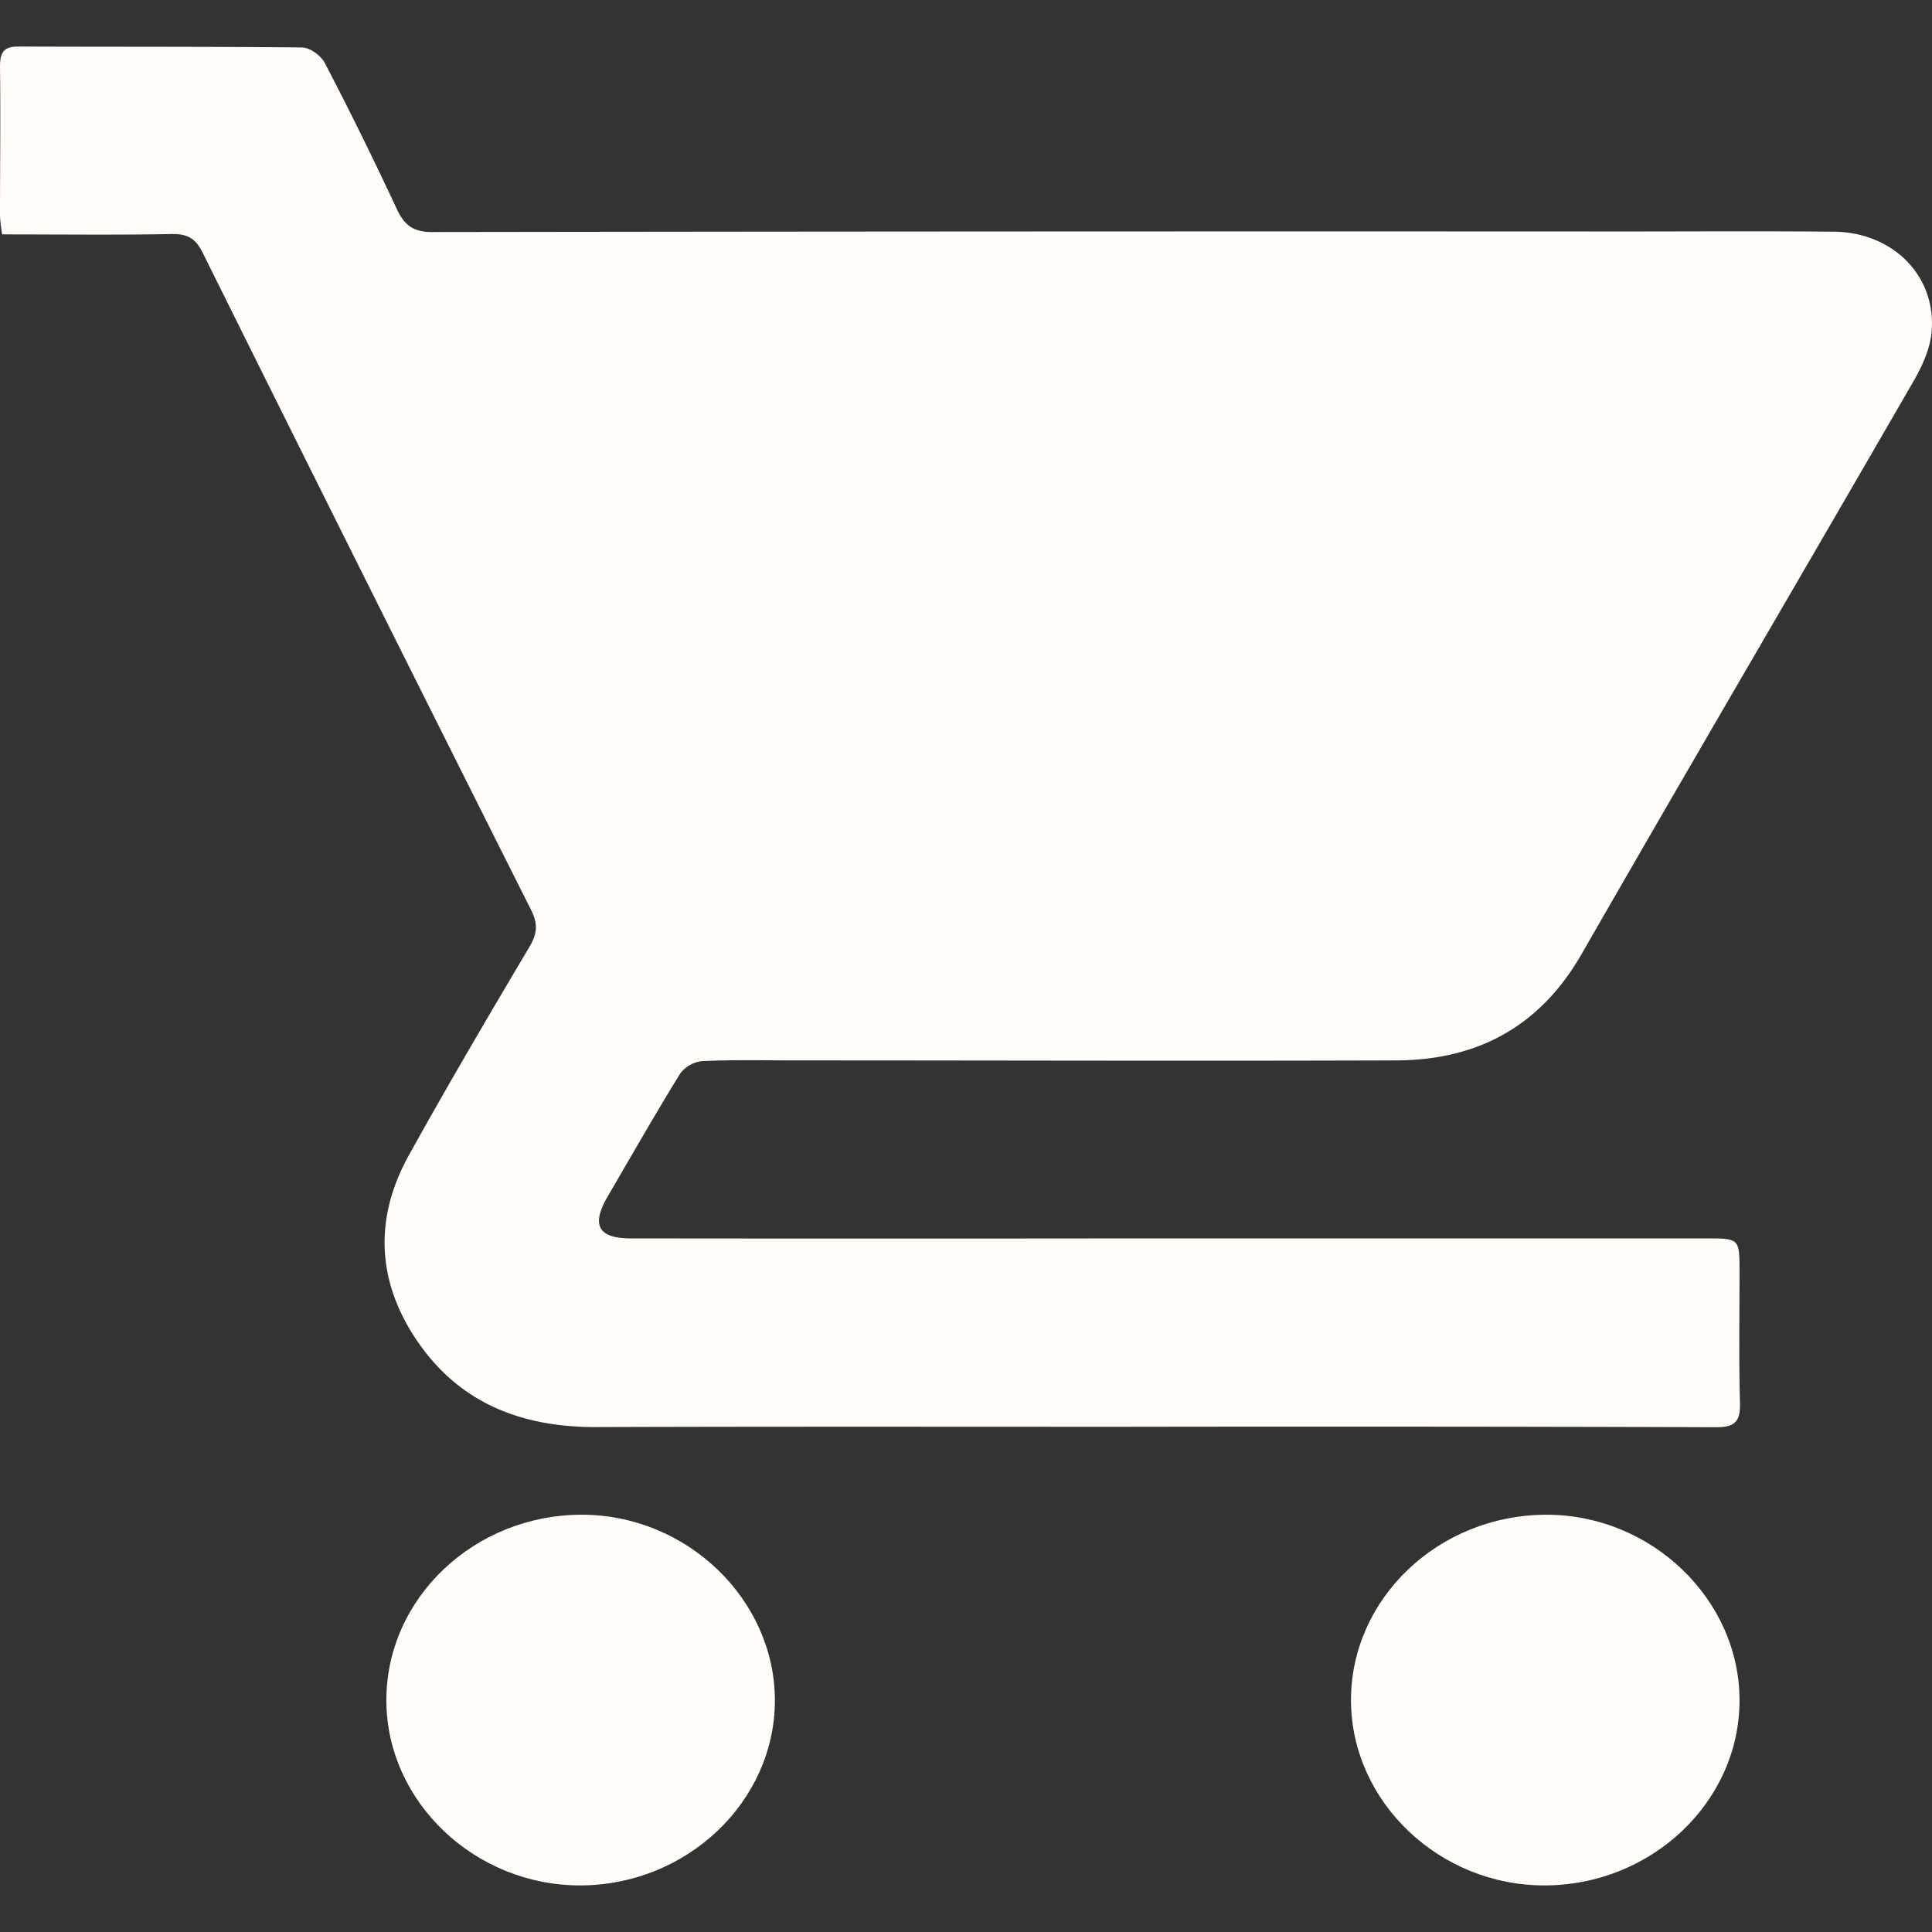 <svg xmlns="http://www.w3.org/2000/svg" viewBox="0 0 443.79 443.79"><rect x="0" y="0" width="443.79" height="443.79" fill="#333333" stroke="none"/><defs><style>.cls-1{fill:#fffcfa;}</style></defs><title>偶素甜點</title><g id="圖層_1" data-name="圖層 1"><path class="cls-1" d="M.49,53.84A40.71,40.71,0,0,1,0,49.73C0,38.27.15,26.82,0,15.37c0-3.19.72-4.69,4.2-4.68,21.71.09,43.42,0,65.13.21,1.82,0,4.4,1.87,5.28,3.57Q83.22,31,91.14,48c1.73,3.7,3.78,5.31,8.07,5.3q136.67-.2,273.32-.13c16.24,0,32.48-.11,48.72.05,13.59.13,23.56,10.18,22.45,23-.33,3.89-2.16,7.89-4.16,11.35-25.34,43.9-51,87.62-76.23,131.57-9.56,16.65-23.91,24.37-42.56,24.44-46,.16-92,0-137.95,0-7.18,0-14.37-.17-21.53.17a7.2,7.2,0,0,0-5.06,2.9c-5.73,9.3-11.14,18.79-16.65,28.23-3.79,6.5-2.16,9.58,5.32,9.59q58.2.07,116.41,0,65.38,0,130.77,0c7.5,0,7.51.07,7.52,7.61,0,10.08-.17,20.17.1,30.25.11,4.25-1.24,5.53-5.49,5.51q-68.2-.21-136.41-.1c-40.34,0-80.69-.07-121,.07-16.8,0-30.94-5.35-40.71-19.44-9.51-13.73-10.26-28.39-2.15-43,8.93-16.12,18.28-32,27.69-47.86,1.79-3,2-5.22.44-8.38Q84.12,133.68,46.53,58c-1.65-3.33-3.56-4.29-7.05-4.24C26.67,54,13.86,53.84.49,53.84Z"/><path class="cls-1" d="M178,390.53c0,23.3-20.19,42.53-44.76,42.56-24.18,0-44.37-19.18-44.49-42.33-.13-23.57,20.17-42.87,45-42.82C157.8,348,177.93,367.38,178,390.53Z"/><path class="cls-1" d="M399.58,390.5c.05,23.31-20.13,42.53-44.73,42.59-24.16.07-44.36-19.12-44.52-42.3-.16-23.55,20.14-42.88,45-42.85C379.38,348,399.53,367.36,399.58,390.5Z"/></g></svg>